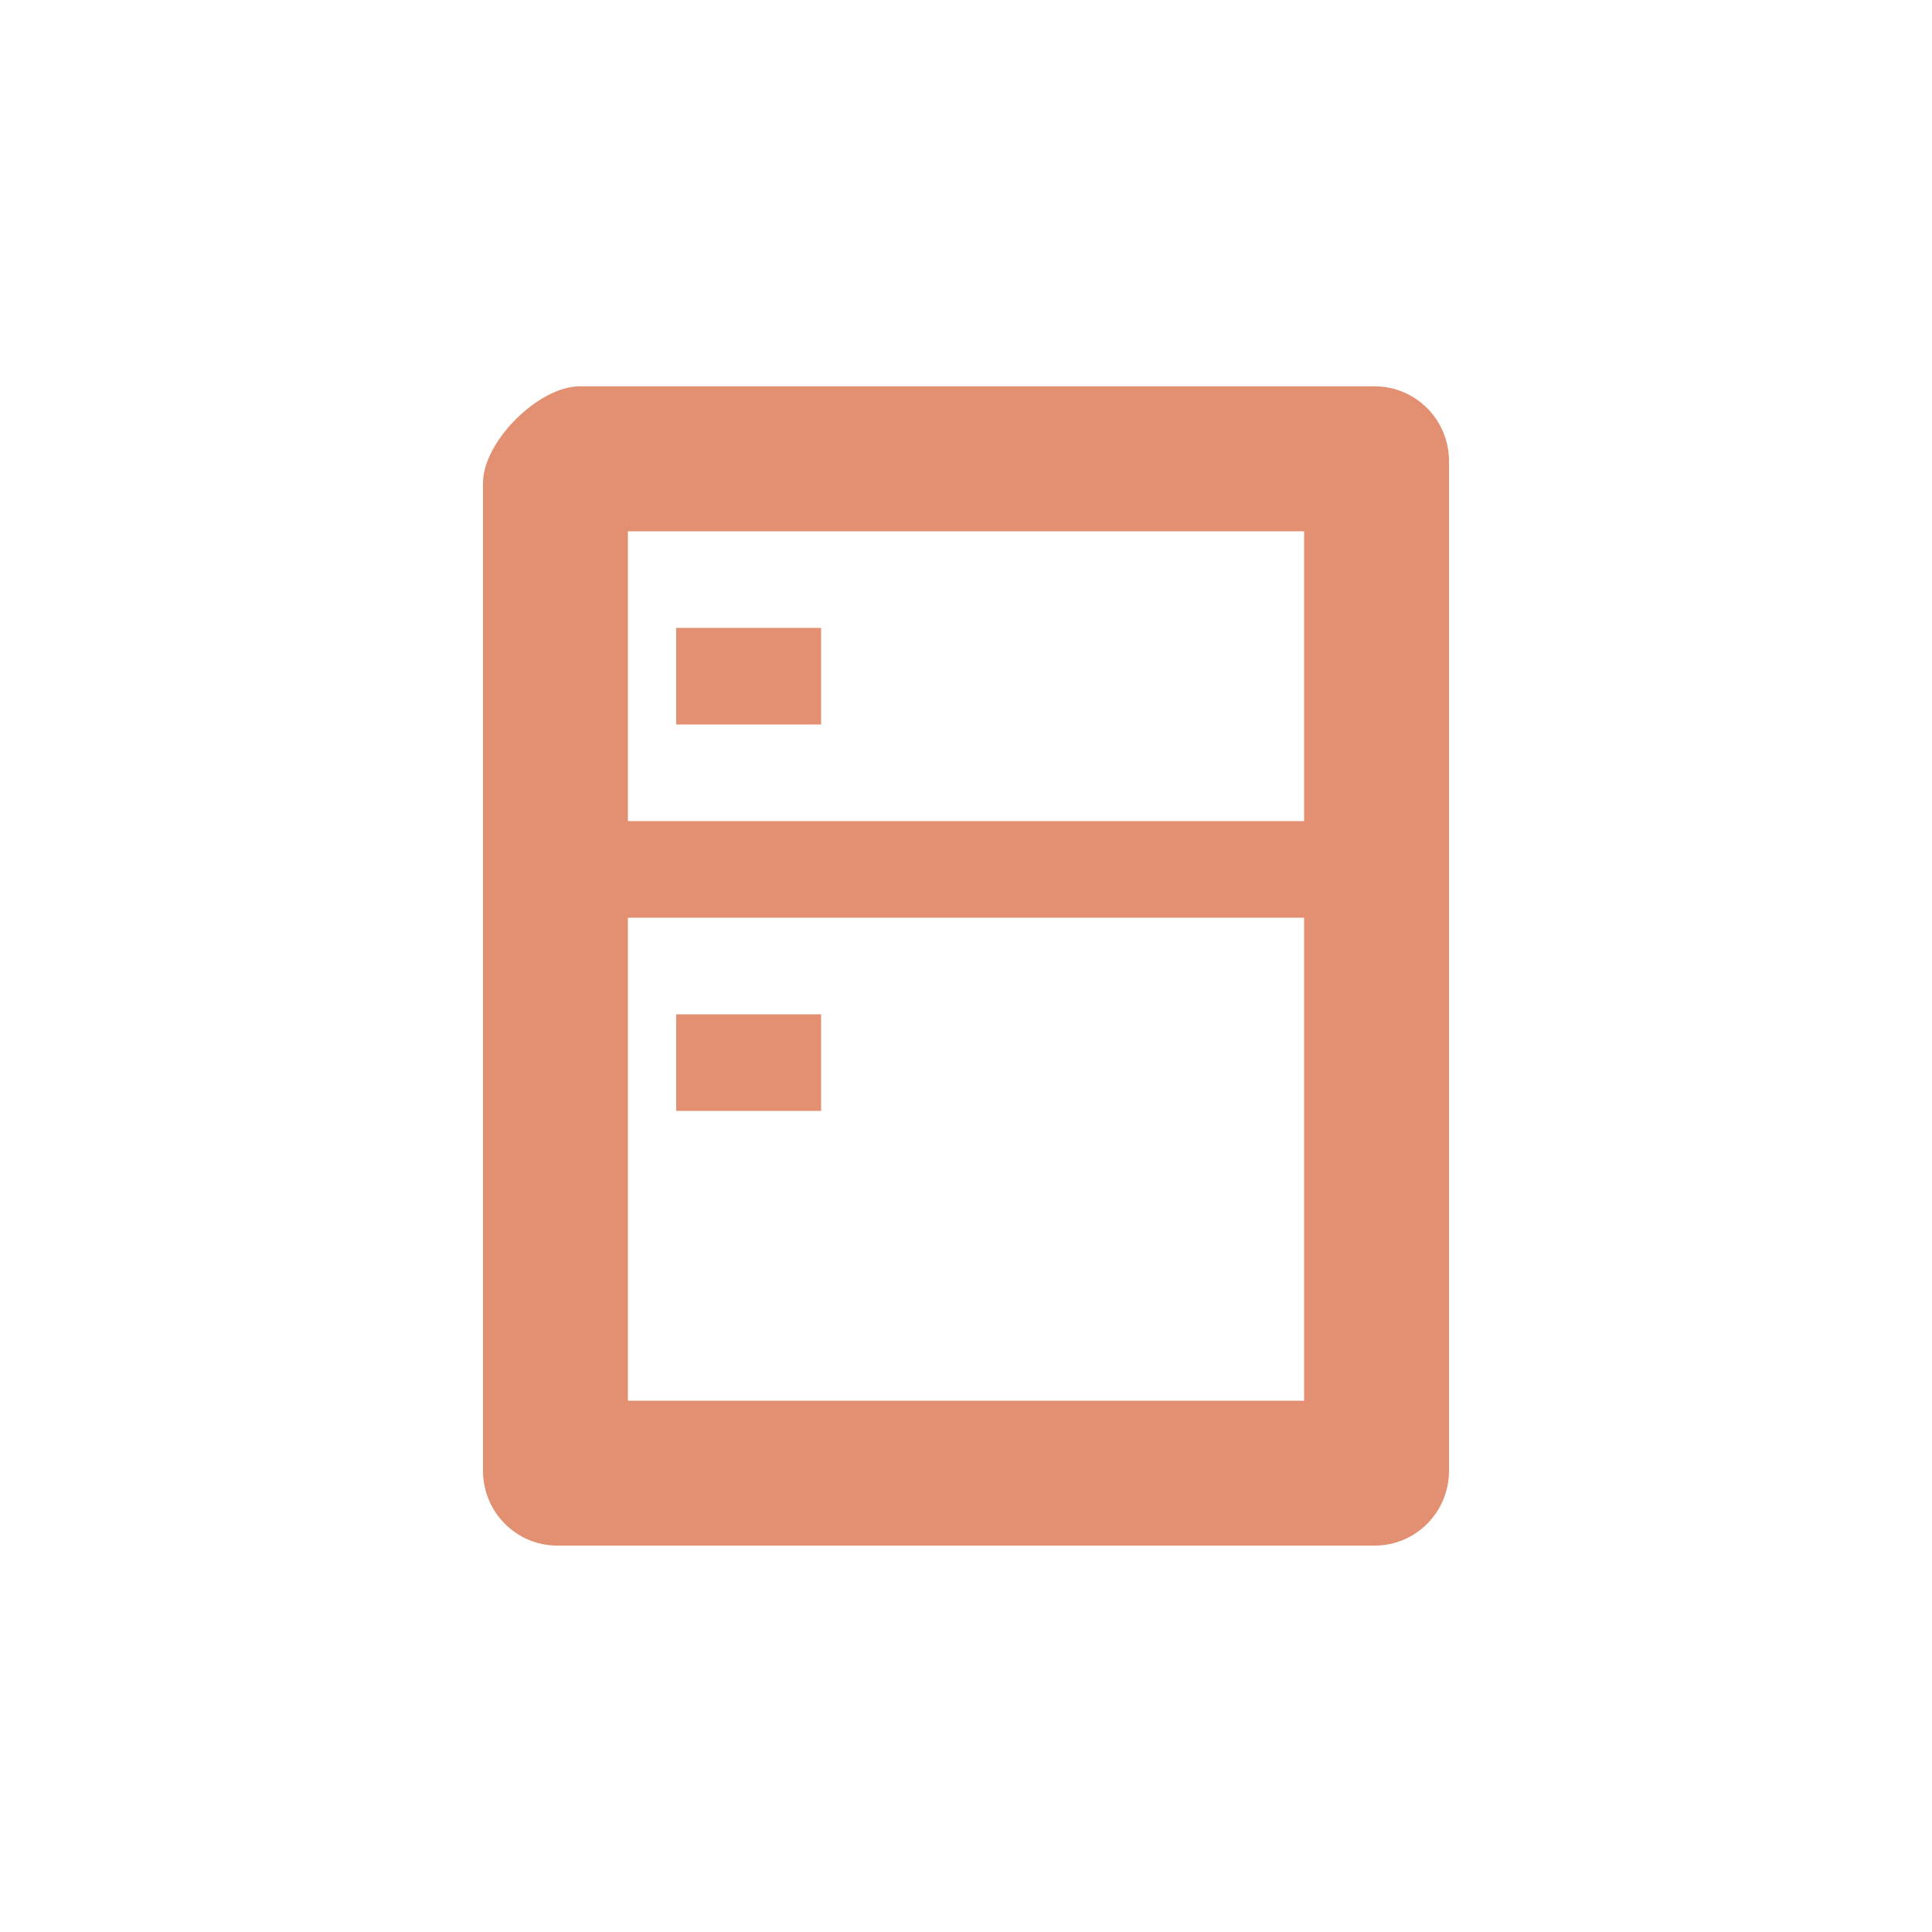 <?xml version="1.0" encoding="utf-8"?>
<!-- Generator: Adobe Illustrator 17.0.0, SVG Export Plug-In . SVG Version: 6.00 Build 0)  -->
<!DOCTYPE svg PUBLIC "-//W3C//DTD SVG 1.1//EN" "http://www.w3.org/Graphics/SVG/1.1/DTD/svg11.dtd">
<svg version="1.1" id="图层_1" xmlns="http://www.w3.org/2000/svg" xmlns:xlink="http://www.w3.org/1999/xlink" x="0px" y="0px"
	 width="40px" height="40px" viewBox="0 0 40 40" enable-background="new 0 0 40 40" xml:space="preserve">
<g>
	<path fill="#E38F71" d="M28.462,7.999H12c-0.85,0-2,1.145-2,2v20.452C10,31.306,10.689,32,11.539,32h16.923
		C29.312,32,30,31.307,30,30.451V9.547C30,8.692,29.312,7.999,28.462,7.999z M27,29H13V19h14V29z M27,17H13v-6h14V17z"/>
	<rect x="14" y="13" fill="#E38F71" width="3" height="2"/>
	<rect x="14" y="21" fill="#E38F71" width="3" height="2"/>
</g>
</svg>
